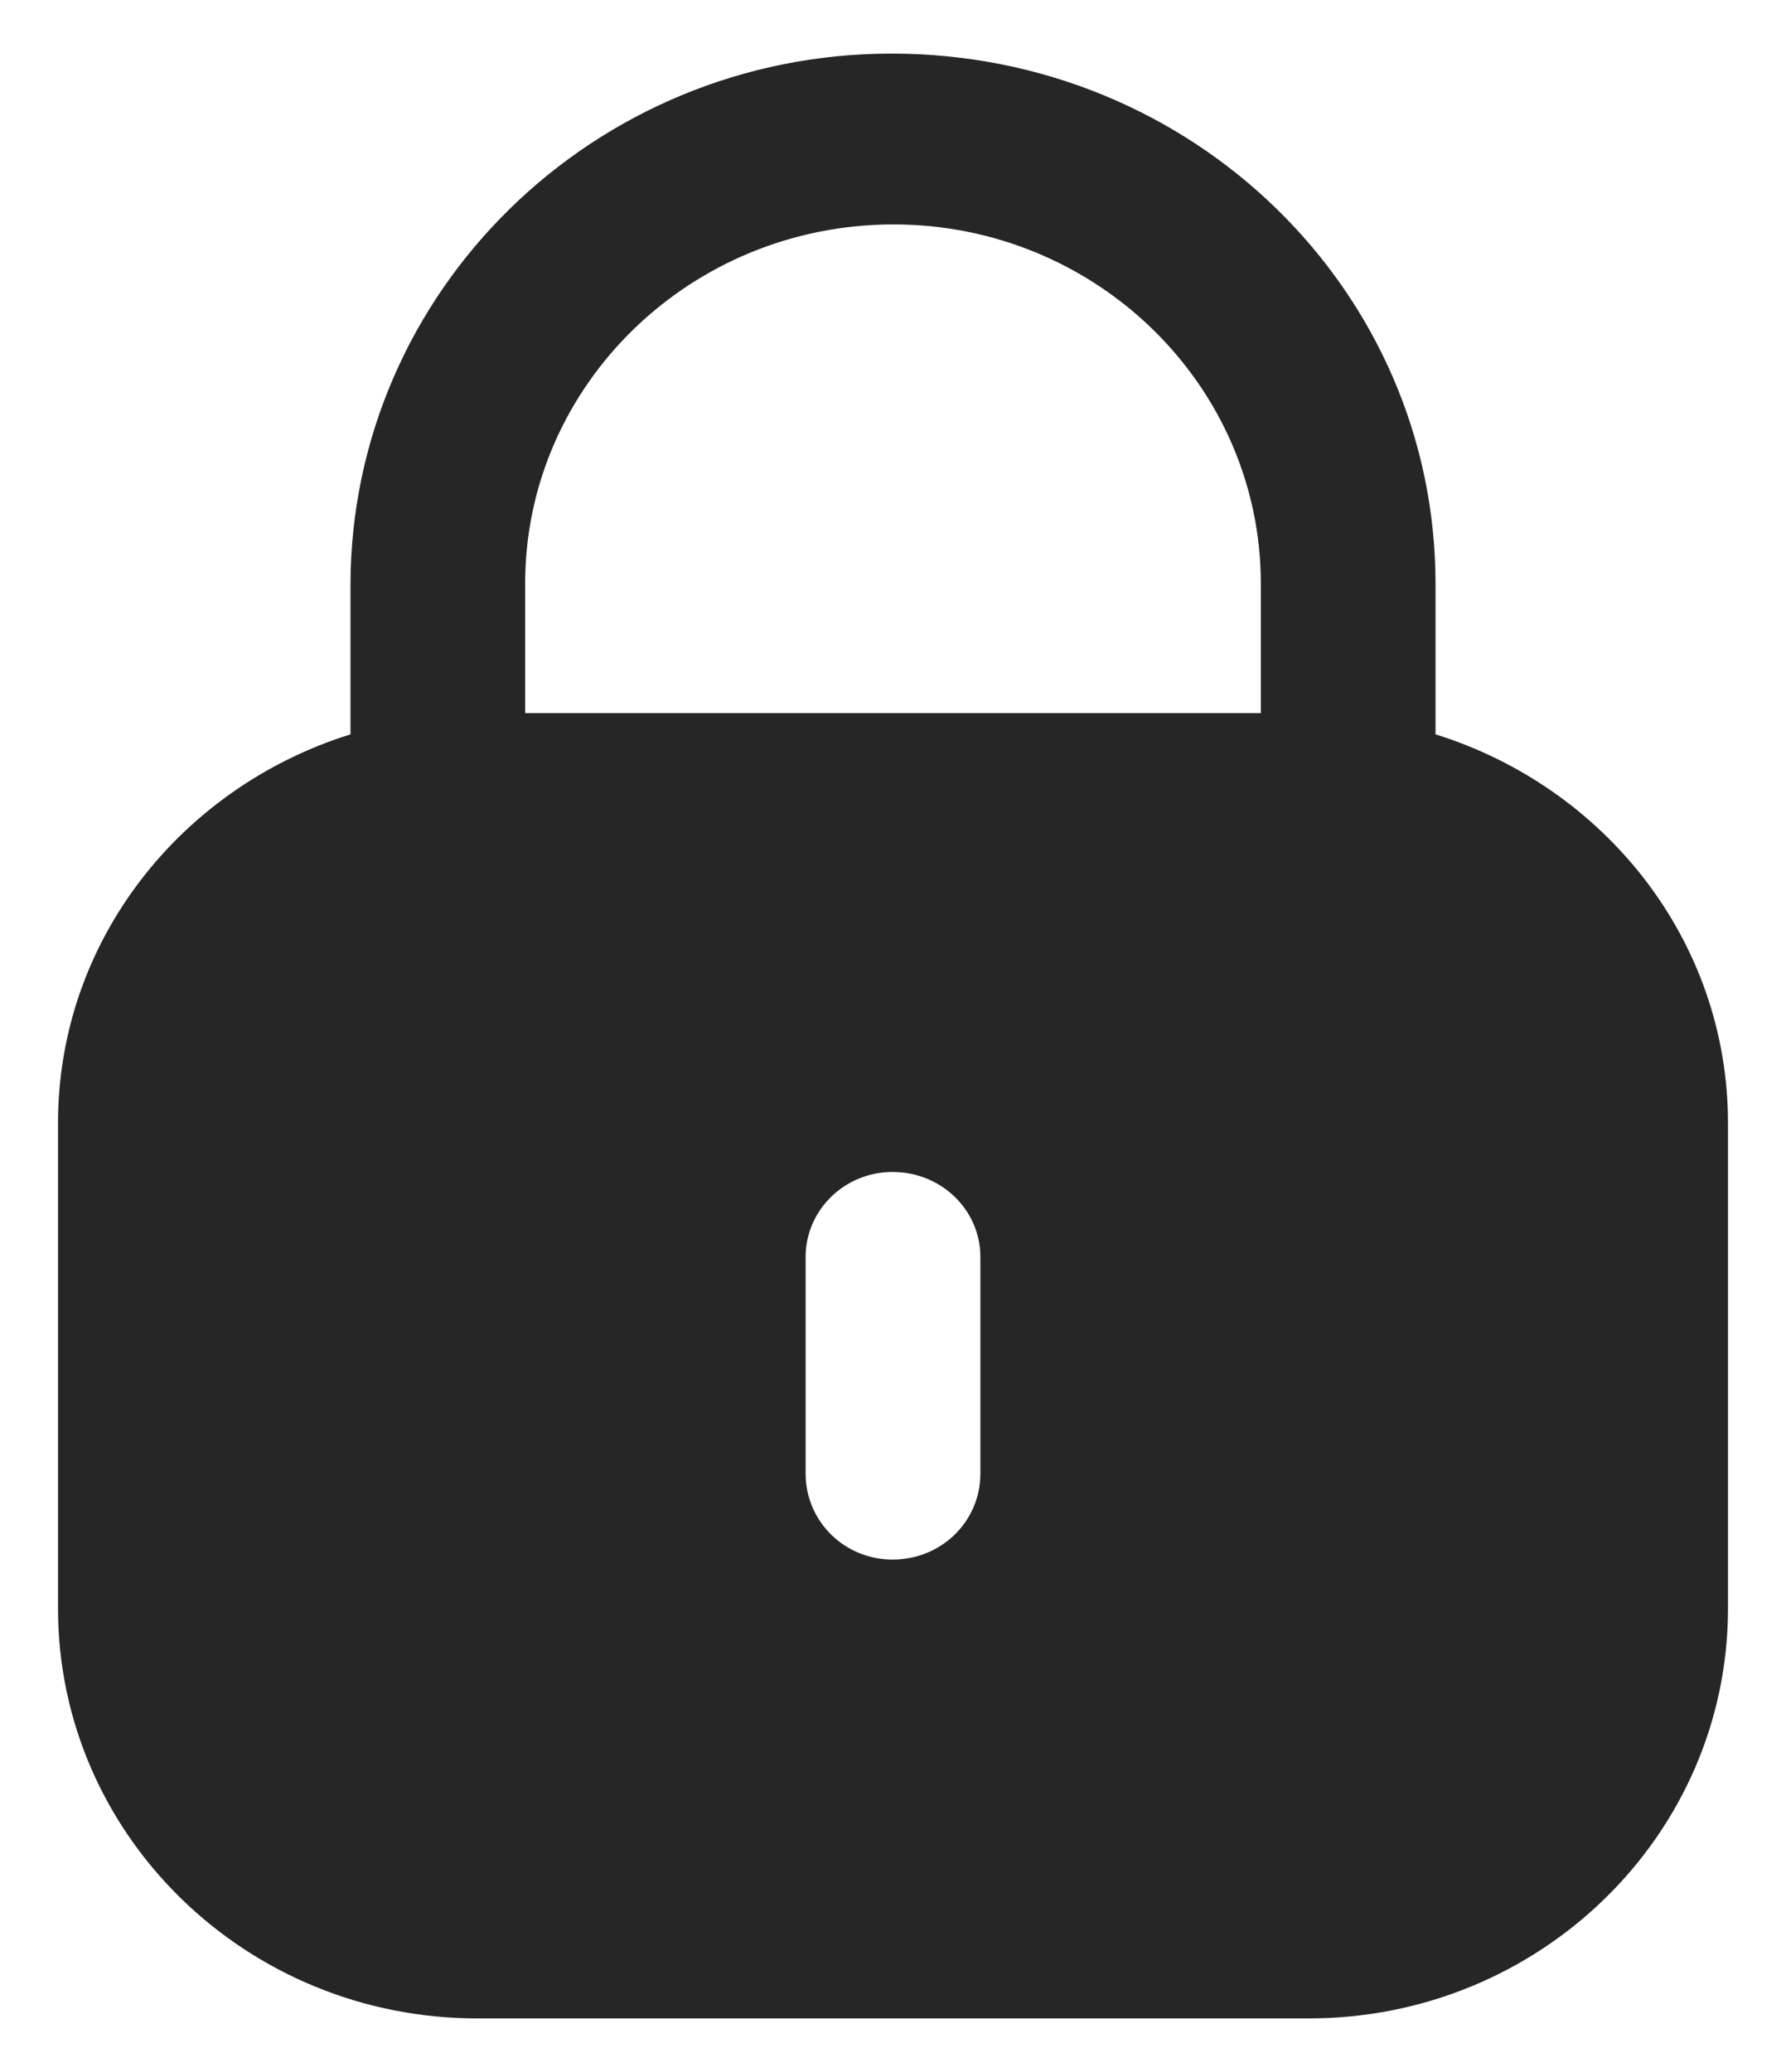 <svg width="25" height="29" viewBox="0 0 25 29" fill="none" xmlns="http://www.w3.org/2000/svg">
<path fill-rule="evenodd" clip-rule="evenodd" d="M20.094 8.17V10.278C22.462 11.017 24.188 13.161 24.188 15.722V22.51C24.188 25.68 21.559 28.25 18.319 28.25H6.682C3.441 28.25 0.812 25.68 0.812 22.51V15.722C0.812 13.161 2.539 11.017 4.906 10.278V8.17C4.92 4.07 8.315 0.75 12.479 0.75C16.699 0.75 20.094 4.07 20.094 8.17ZM12.507 3.141C15.343 3.141 17.649 5.396 17.649 8.17V9.981H7.351V8.142C7.365 5.382 9.671 3.141 12.507 3.141ZM13.723 20.625C13.723 21.295 13.178 21.828 12.493 21.828C11.822 21.828 11.277 21.295 11.277 20.625V17.592C11.277 16.936 11.822 16.403 12.493 16.403C13.178 16.403 13.723 16.936 13.723 17.592V20.625Z" fill="#262626"/>
</svg>
